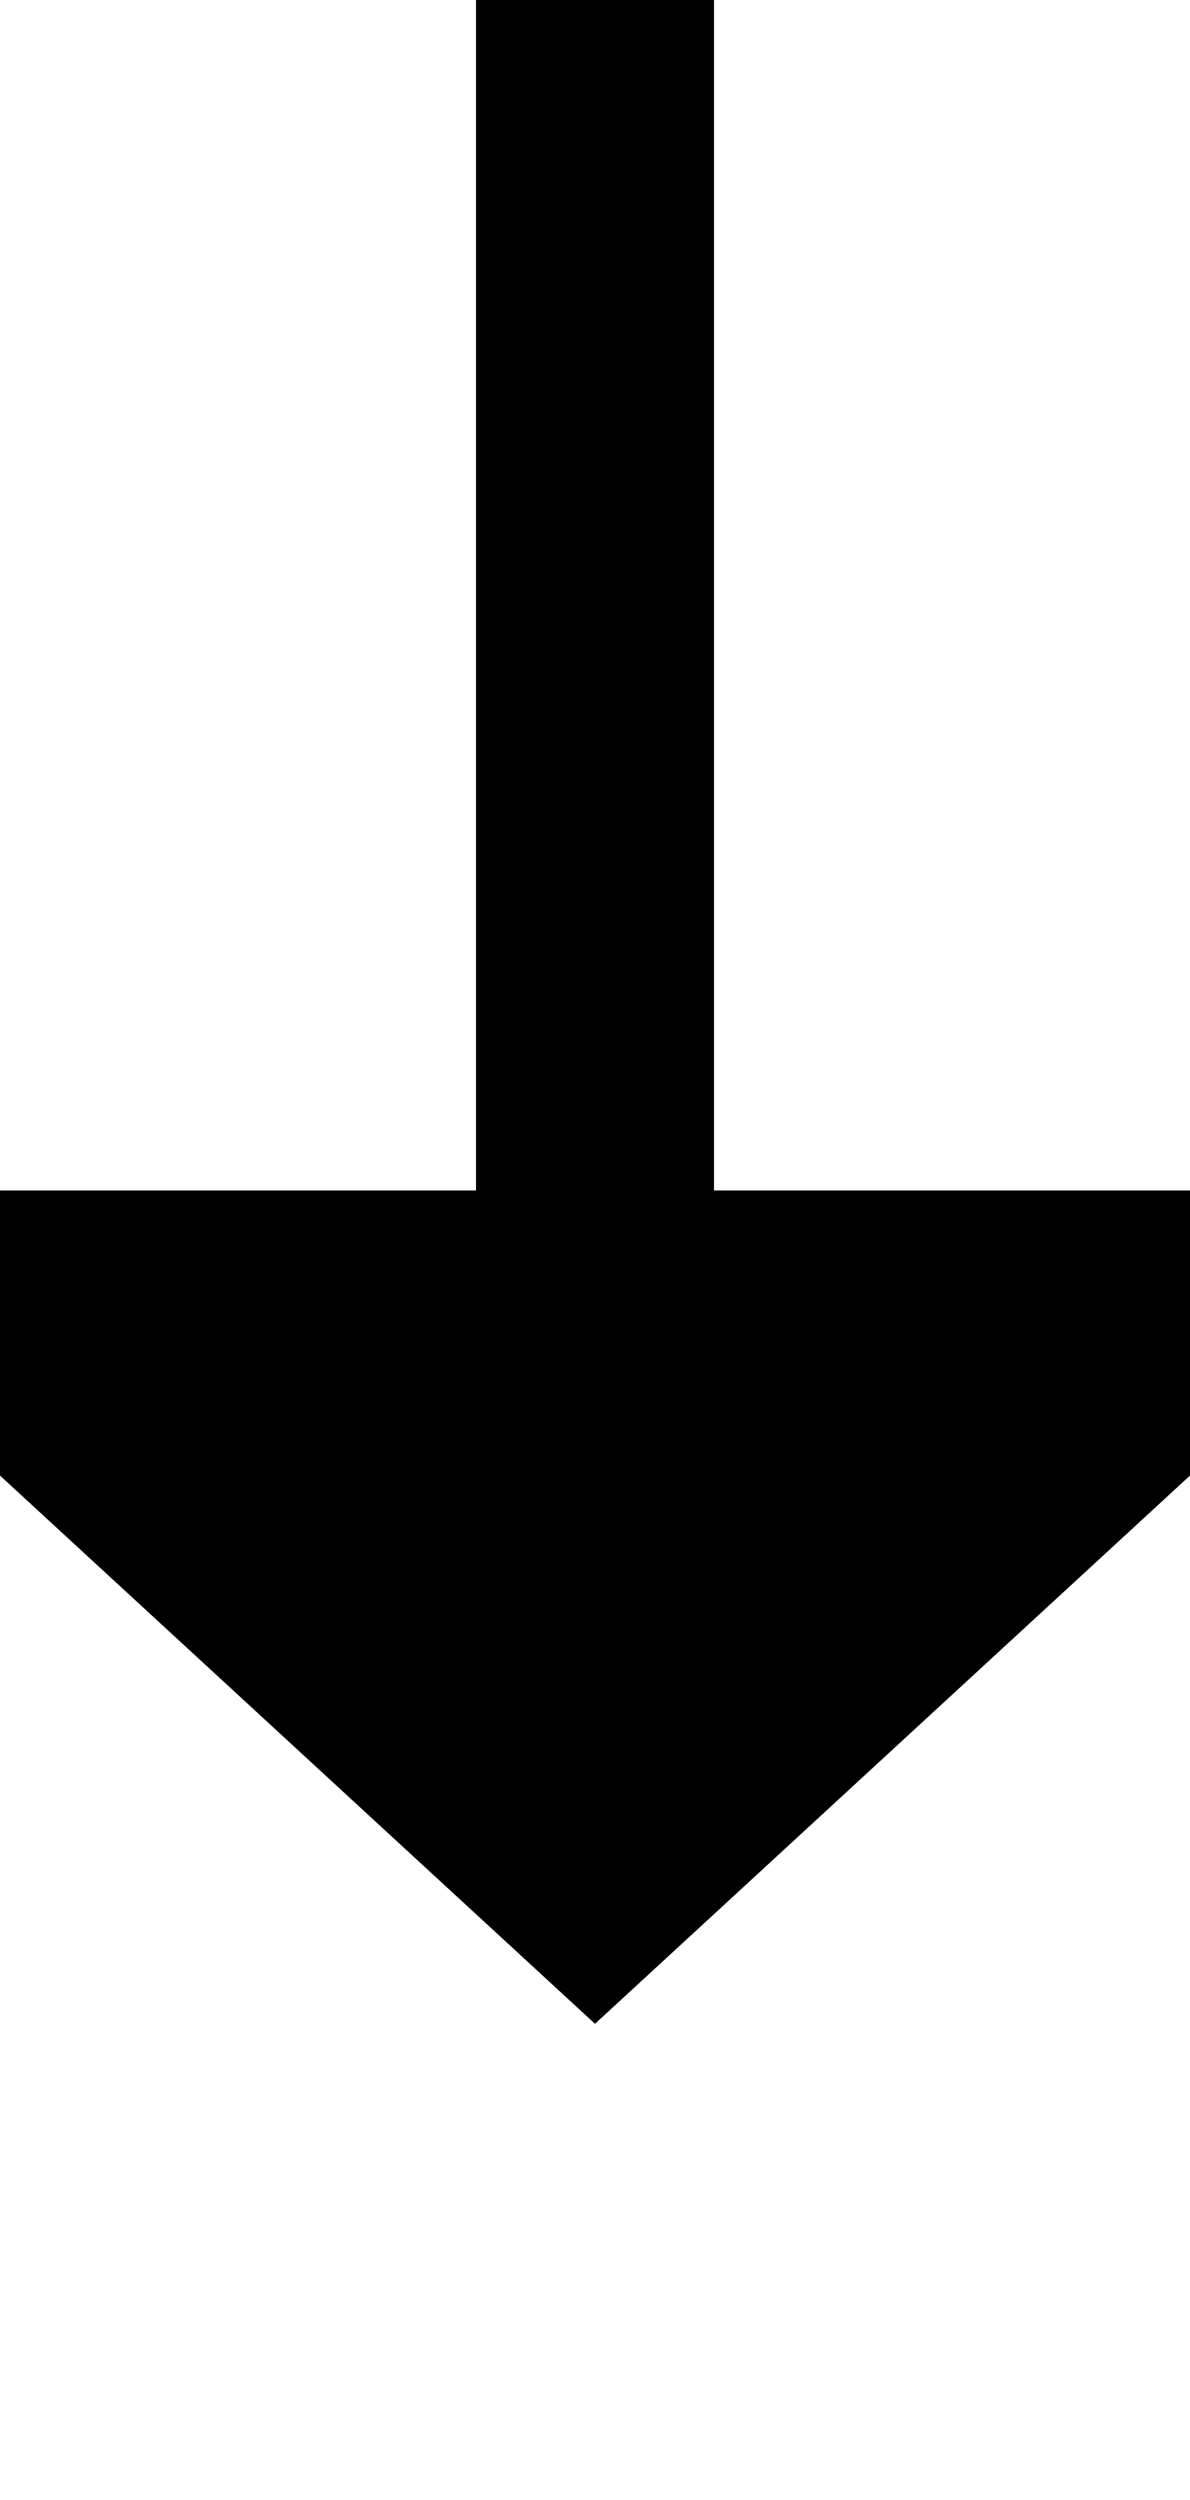 ﻿<?xml version="1.0" encoding="utf-8"?>
<svg version="1.1" xmlns:xlink="http://www.w3.org/1999/xlink" width="10px" height="21px" preserveAspectRatio="xMidYMin meet" viewBox="637 437  8 21" xmlns="http://www.w3.org/2000/svg">
  <path d="M 641 437  L 641 448  " stroke-width="2" stroke="#000000" fill="none" />
  <path d="M 633.4 447  L 641 454  L 648.6 447  L 633.4 447  Z " fill-rule="nonzero" fill="#000000" stroke="none" />
</svg>